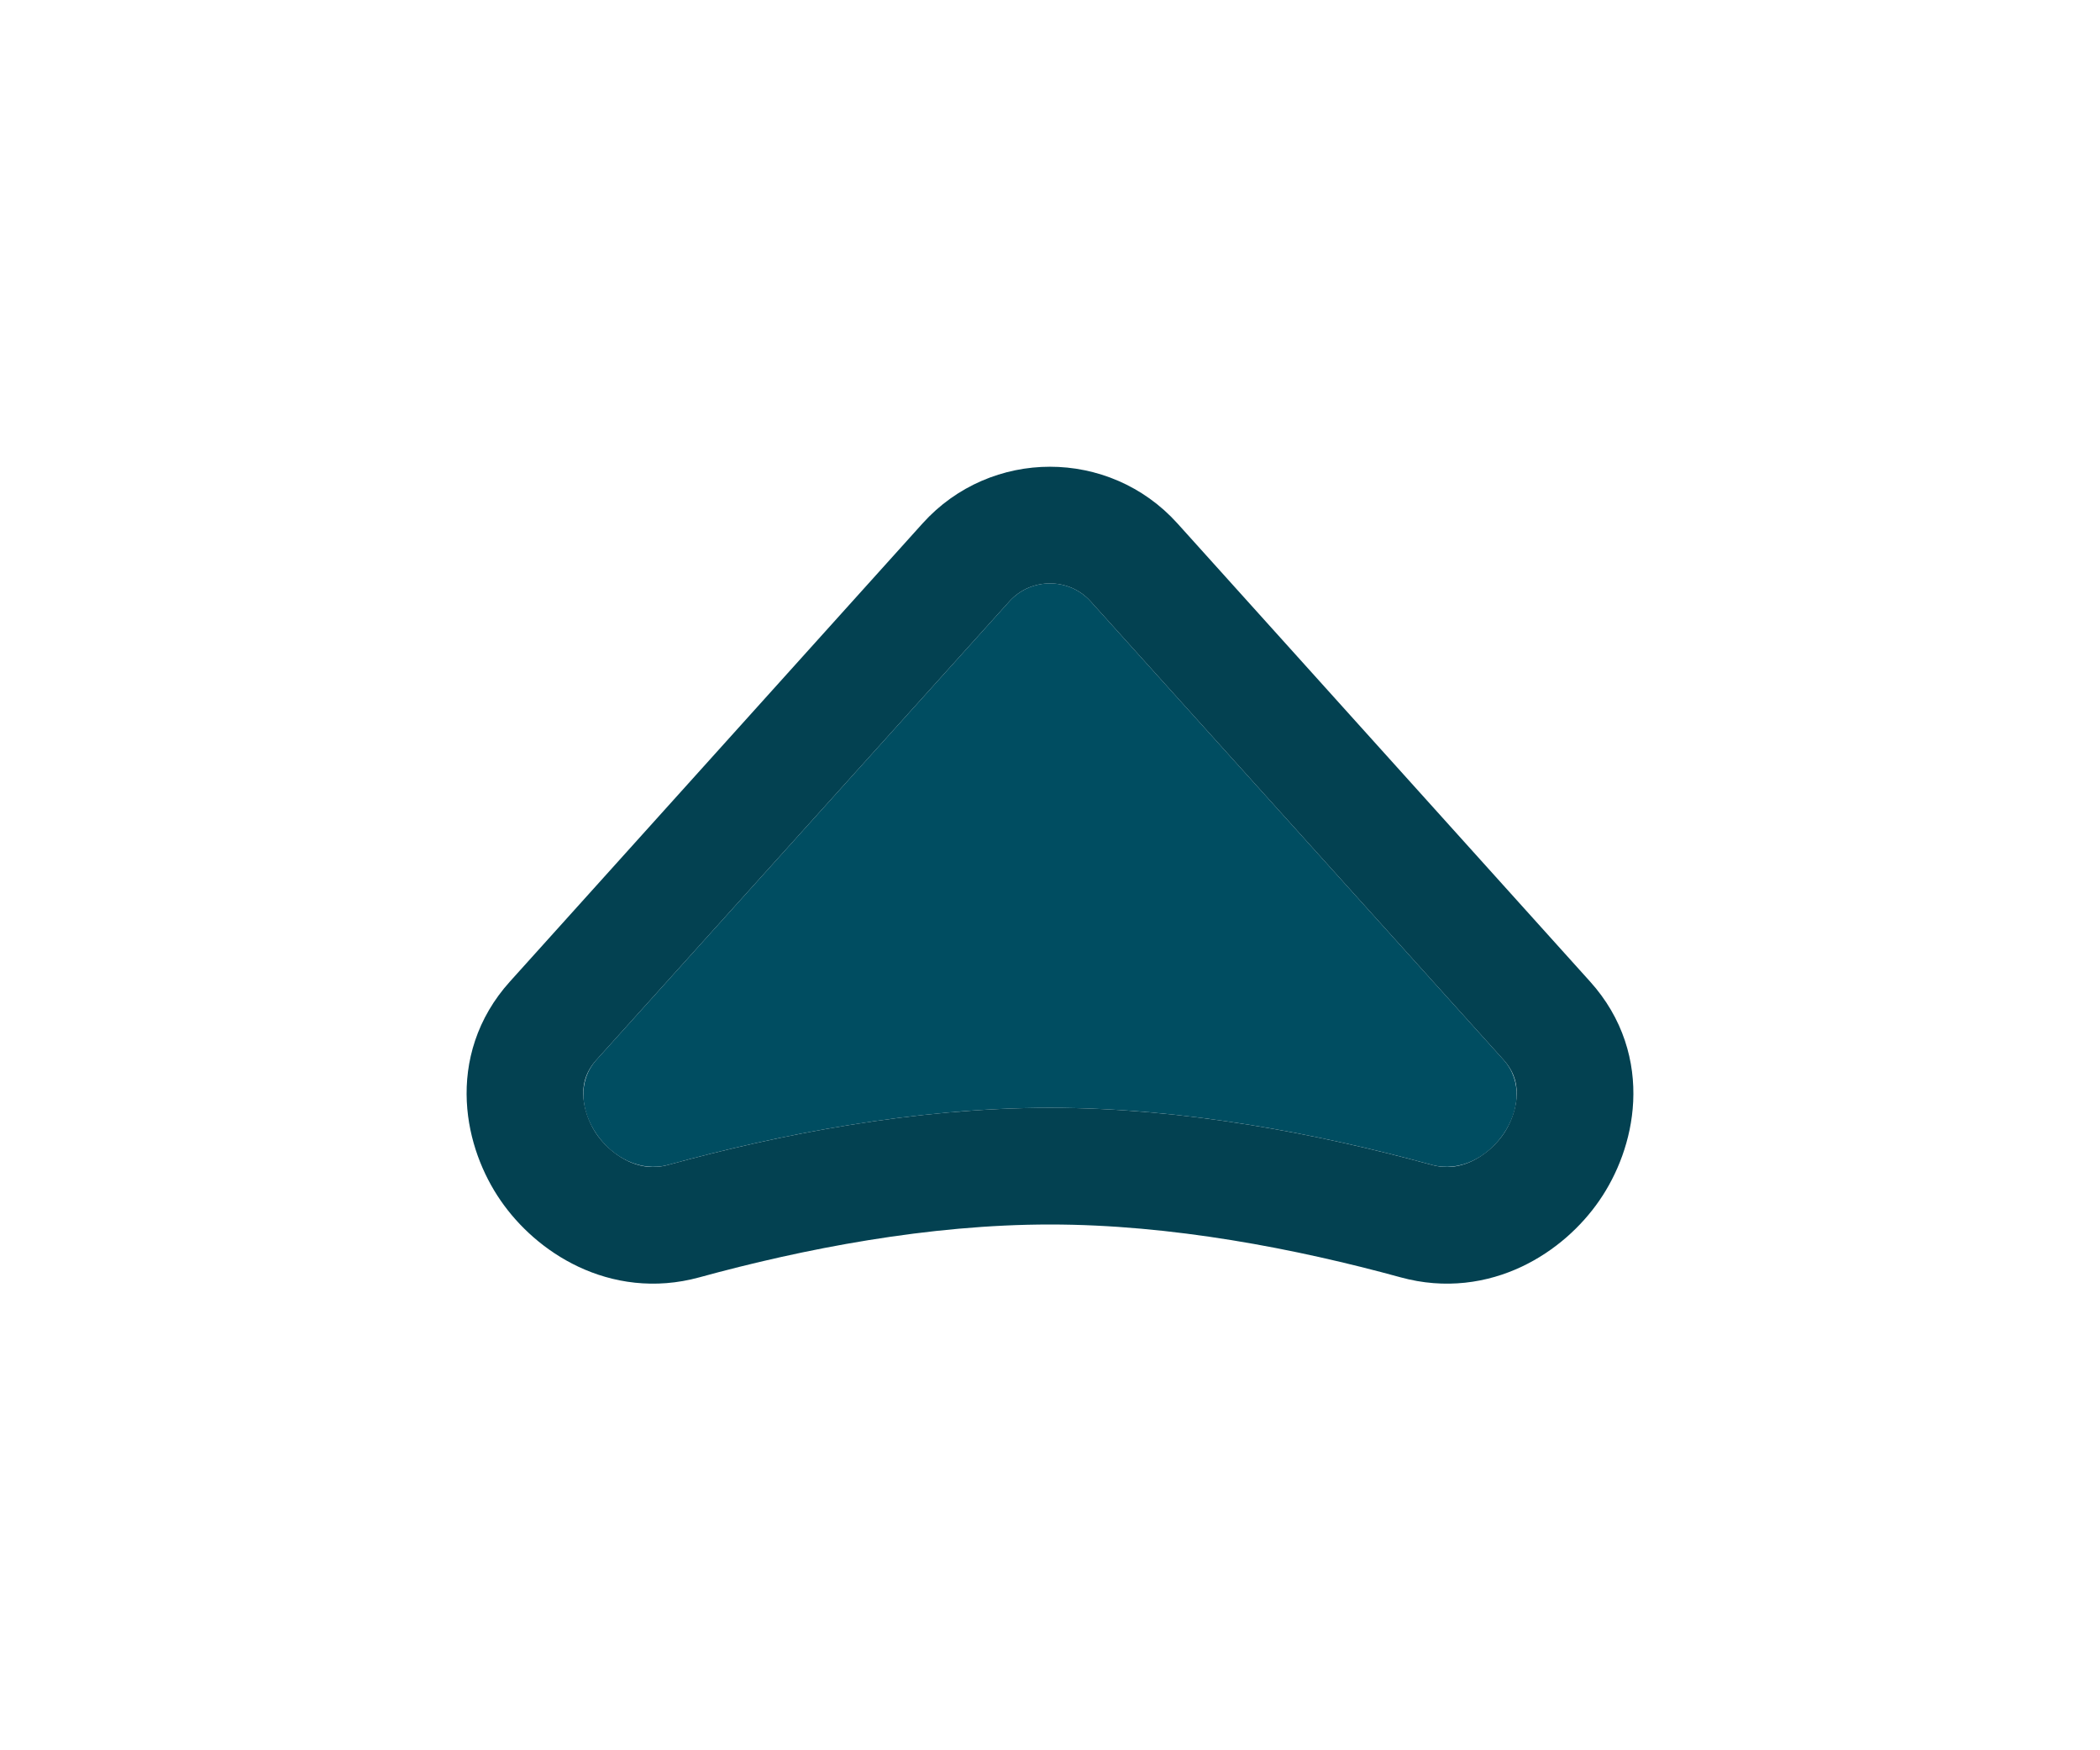 <svg width="36" height="30" viewBox="0 0 36 30" fill="none" xmlns="http://www.w3.org/2000/svg">
<g filter="url(#filter0_d_803_6804)">
<path d="M17.303 8.308C17.674 7.897 18.326 7.897 18.697 8.308L25.774 16.164C26.441 16.904 25.511 18.231 24.542 17.965C22.654 17.447 20.325 16.988 18 16.988C15.675 16.988 13.346 17.447 11.458 17.965C10.489 18.231 9.559 16.904 10.226 16.164L17.303 8.308Z" fill="#004D61"/>
<path d="M19.44 7.639C18.672 6.787 17.328 6.787 16.56 7.639L9.483 15.495C8.73 16.33 8.977 17.39 9.406 18.01C9.834 18.631 10.703 19.209 11.722 18.93C13.563 18.425 15.797 17.988 18 17.988C20.203 17.988 22.437 18.425 24.278 18.93C25.297 19.209 26.166 18.631 26.594 18.01C27.023 17.39 27.27 16.33 26.517 15.495L19.44 7.639Z" stroke="#034151" stroke-width="2"/>
</g>
<defs>
<filter id="filter0_d_803_6804" x="-0.002" y="0" width="36.003" height="30.004" filterUnits="userSpaceOnUse" color-interpolation-filters="sRGB">
<feFlood flood-opacity="0" result="BackgroundImageFix"/>
<feColorMatrix in="SourceAlpha" type="matrix" values="0 0 0 0 0 0 0 0 0 0 0 0 0 0 0 0 0 0 127 0" result="hardAlpha"/>
<feOffset dy="2"/>
<feGaussianBlur stdDeviation="4"/>
<feColorMatrix type="matrix" values="0 0 0 0 0 0 0 0 0 0 0 0 0 0 0 0 0 0 0.16 0"/>
<feBlend mode="normal" in2="BackgroundImageFix" result="effect1_dropShadow_803_6804"/>
<feBlend mode="normal" in="SourceGraphic" in2="effect1_dropShadow_803_6804" result="shape"/>
</filter>
</defs>
</svg>
